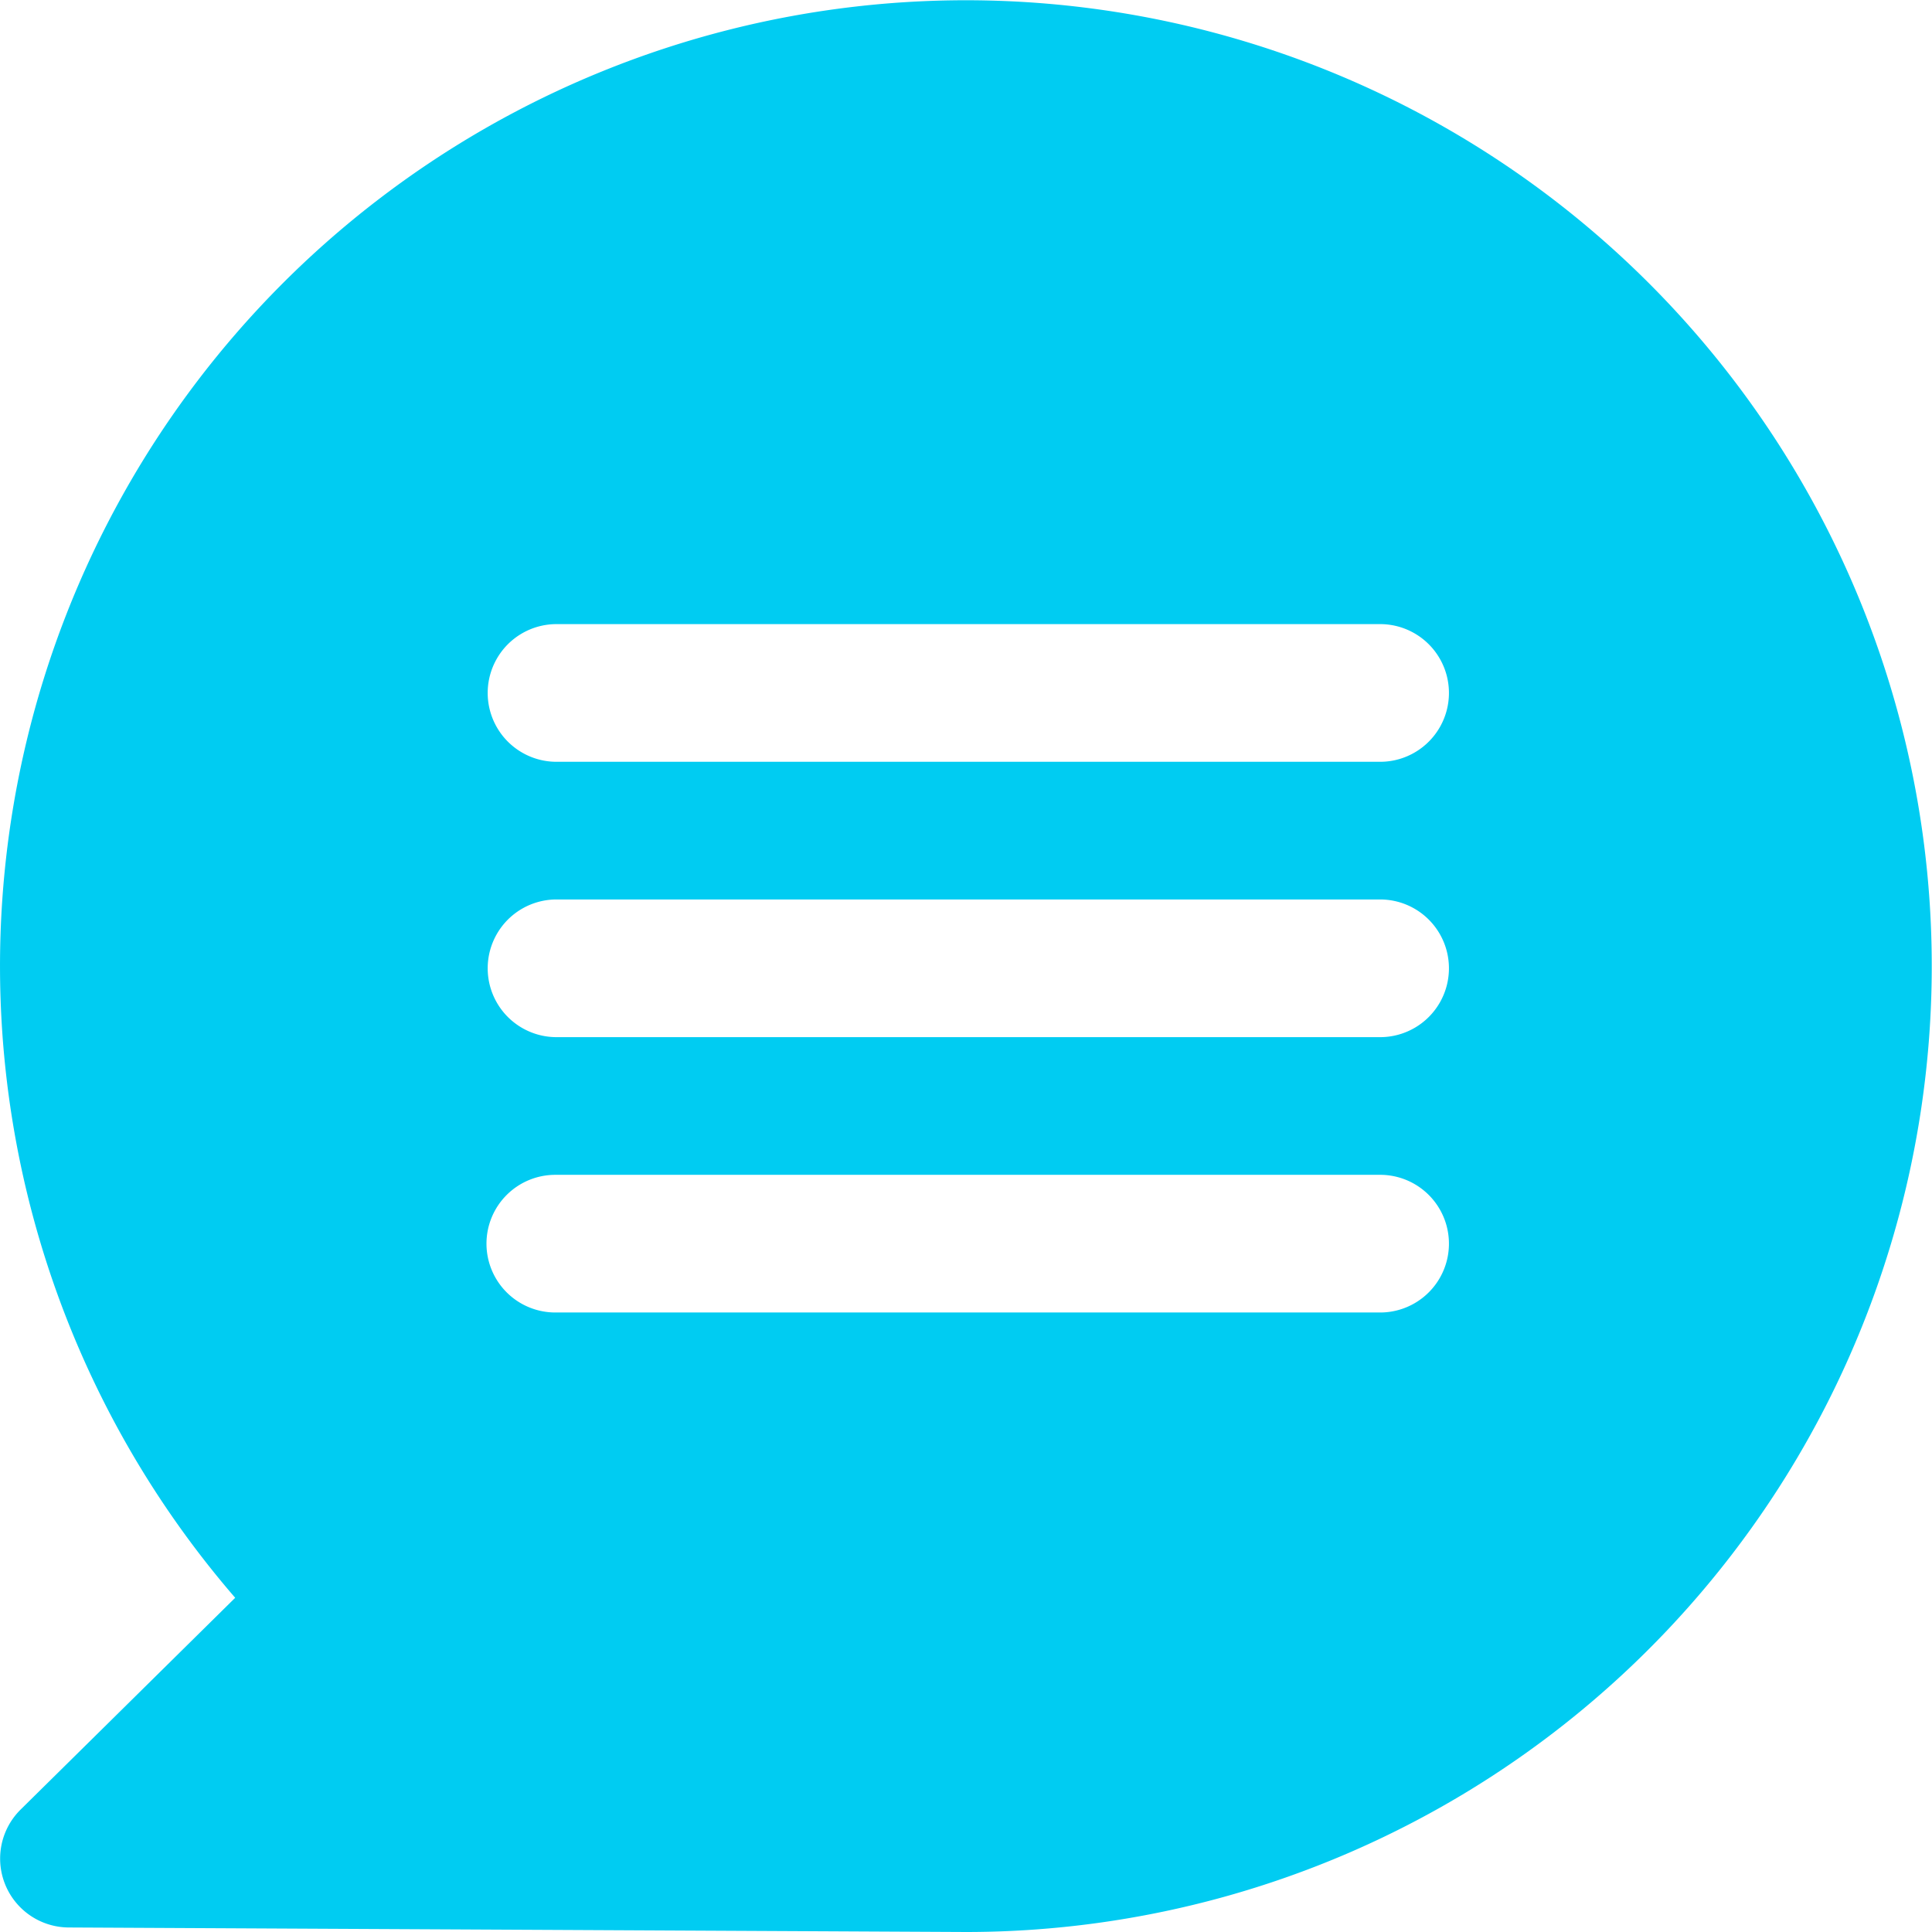 <svg xmlns="http://www.w3.org/2000/svg" width="90" height="90.002" viewBox="0 0 90 90.002">
  <g id="chat" transform="translate(0)">
    <path id="Path_282" data-name="Path 282" d="M45,90A44.994,44.994,0,1,0,10.956,74.431L.957,84.3a3.209,3.209,0,0,0,2.237,5.489ZM25.869,29.074H64.347a3.207,3.207,0,0,1,0,6.413H25.869a3.207,3.207,0,0,1,0-6.413Zm0,12.827H64.347a3.207,3.207,0,0,1,0,6.413H25.869a3.207,3.207,0,0,1,0-6.413ZM22.662,57.935a3.207,3.207,0,0,1,3.207-3.207H64.347a3.207,3.207,0,0,1,0,6.413H25.869A3.207,3.207,0,0,1,22.662,57.935Z" transform="translate(0)" fill="#00ccf2"/>
  </g>
</svg>
